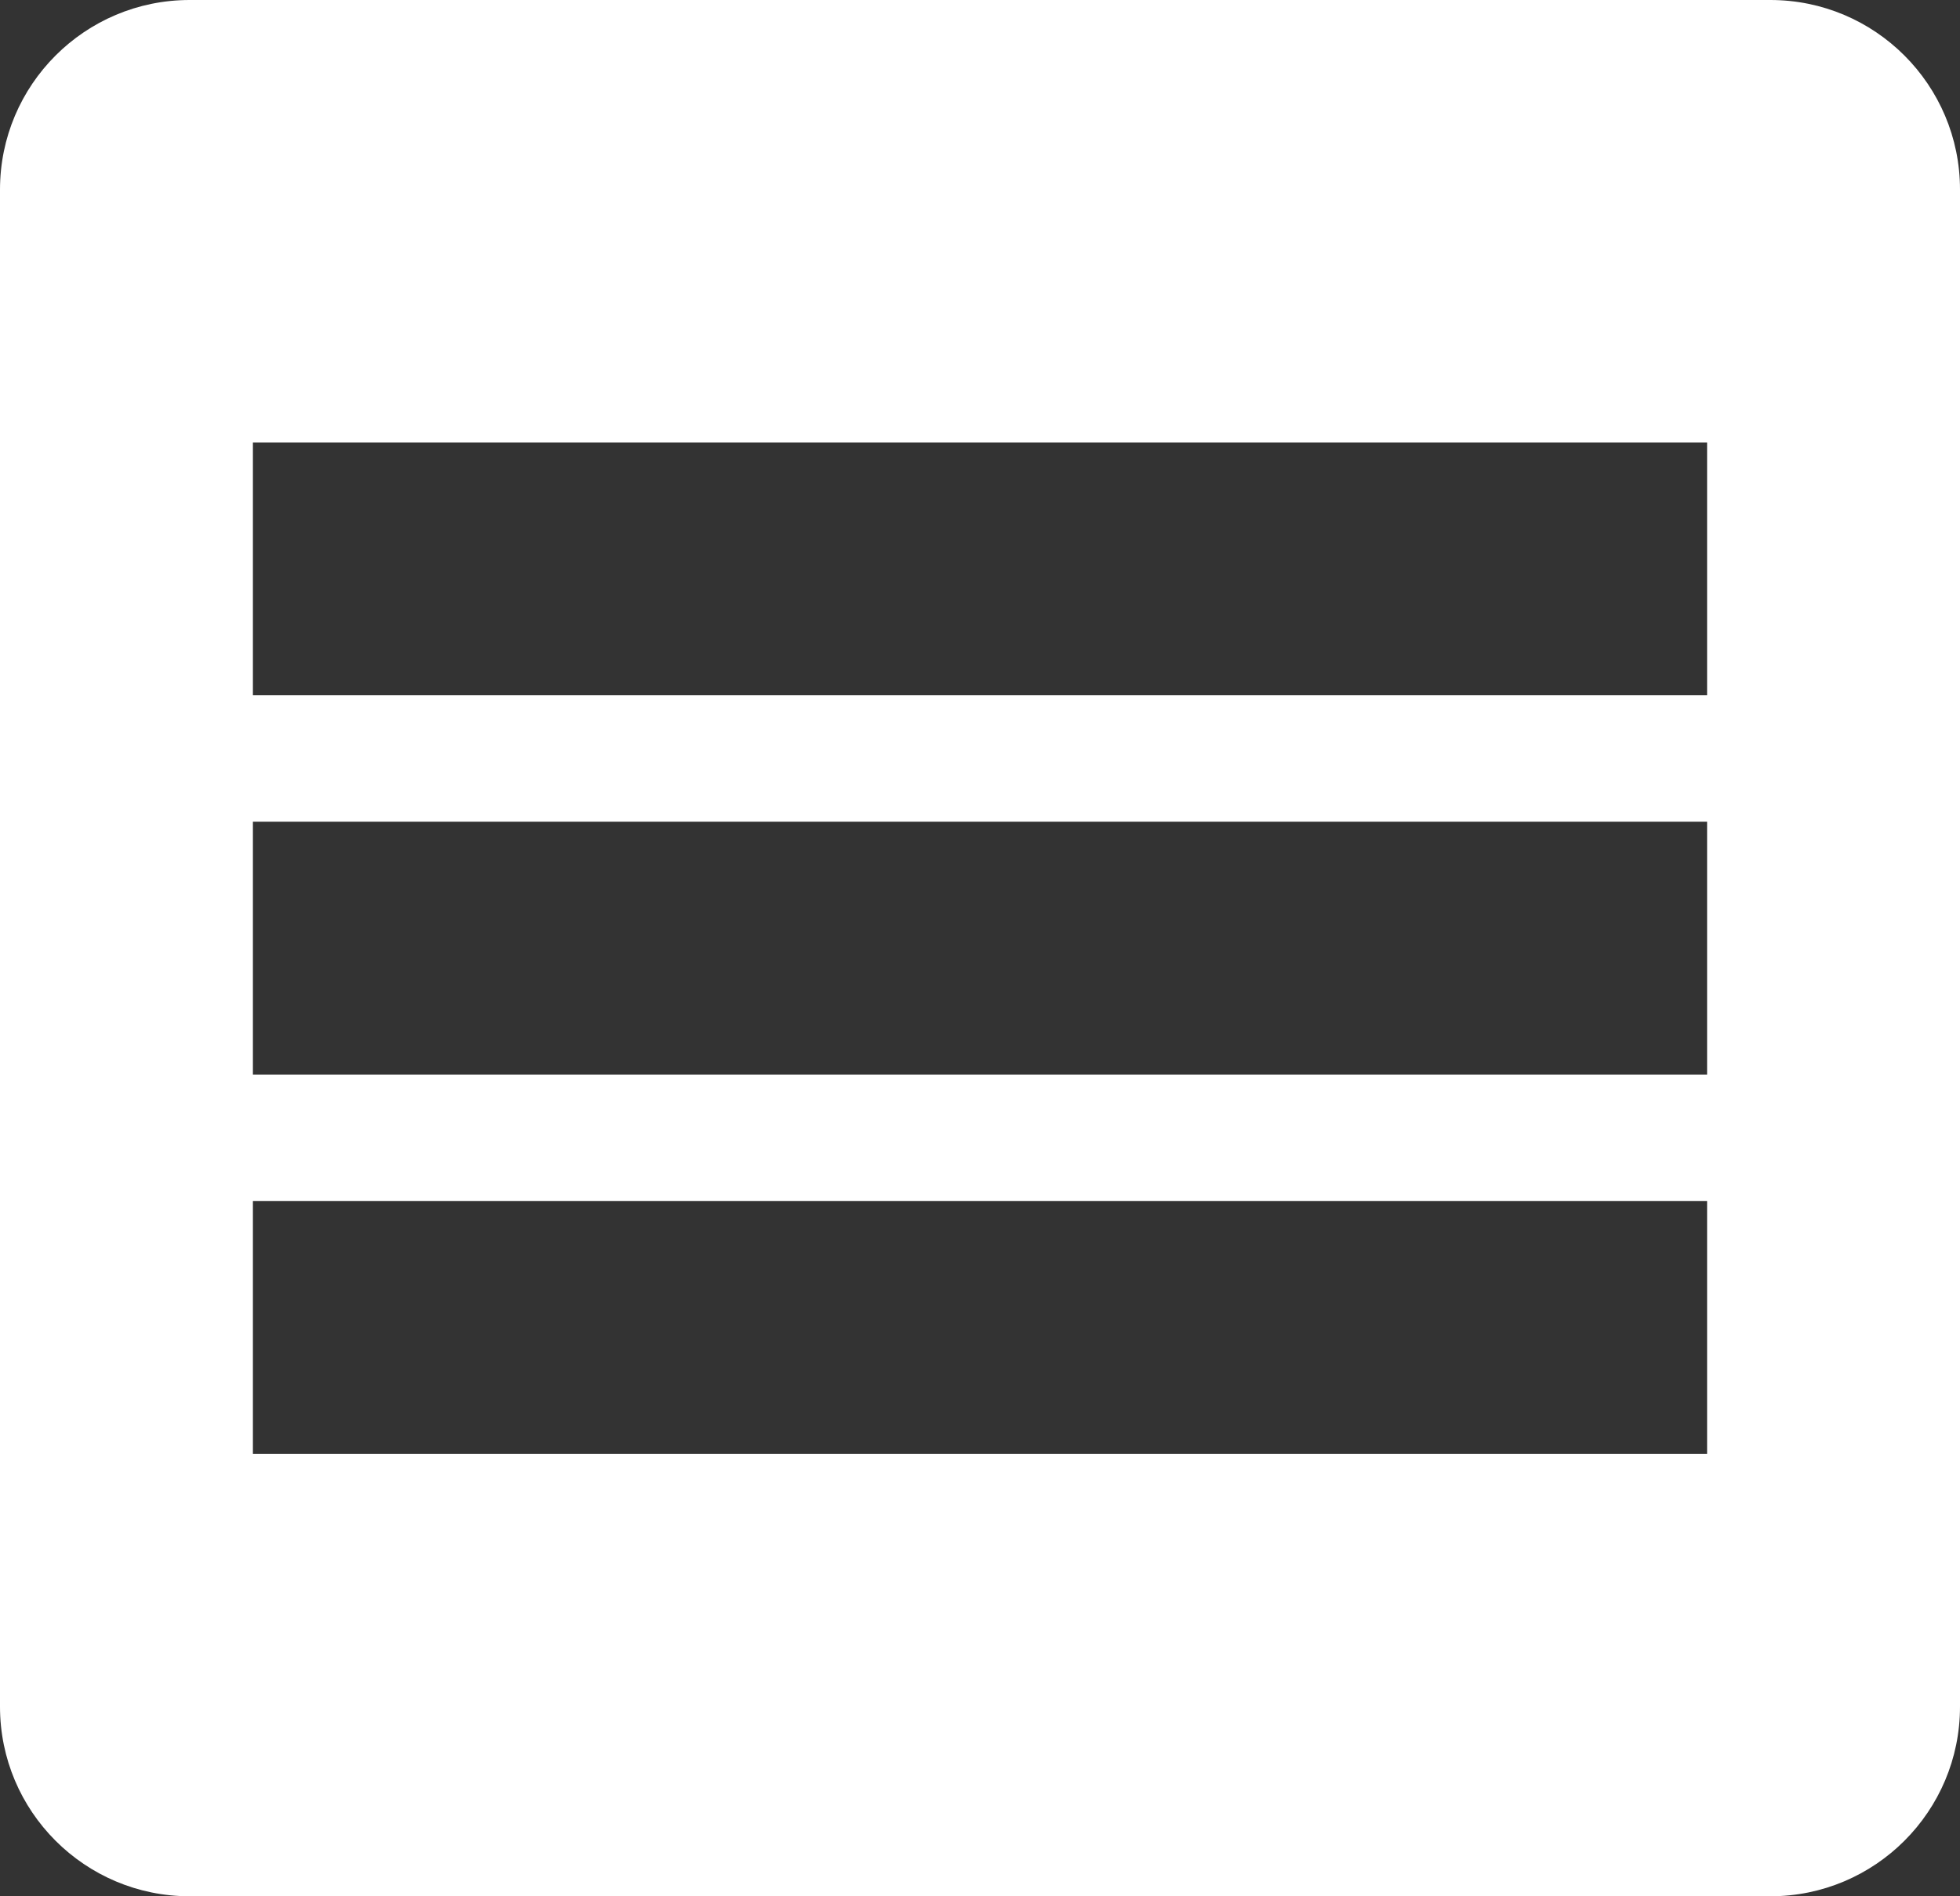 <svg width="31" height="30" viewBox="0 0 31 30" fill="none" xmlns="http://www.w3.org/2000/svg">
<rect x="0" y="0" width="31" height="30" fill="#333333" stroke="none"/>
<path fill-rule="evenodd" clip-rule="evenodd" d="M3 0C1.343 0 0 1.343 0 3V27C0 28.657 1.343 30 3 30H28C29.657 30 31 28.657 31 27V3C31 1.343 29.657 0 28 0H3ZM27 7H4V11H27V7ZM4 13H27V17H4V13ZM27 19H4V23H27V19Z" fill="white"/>
</svg>
